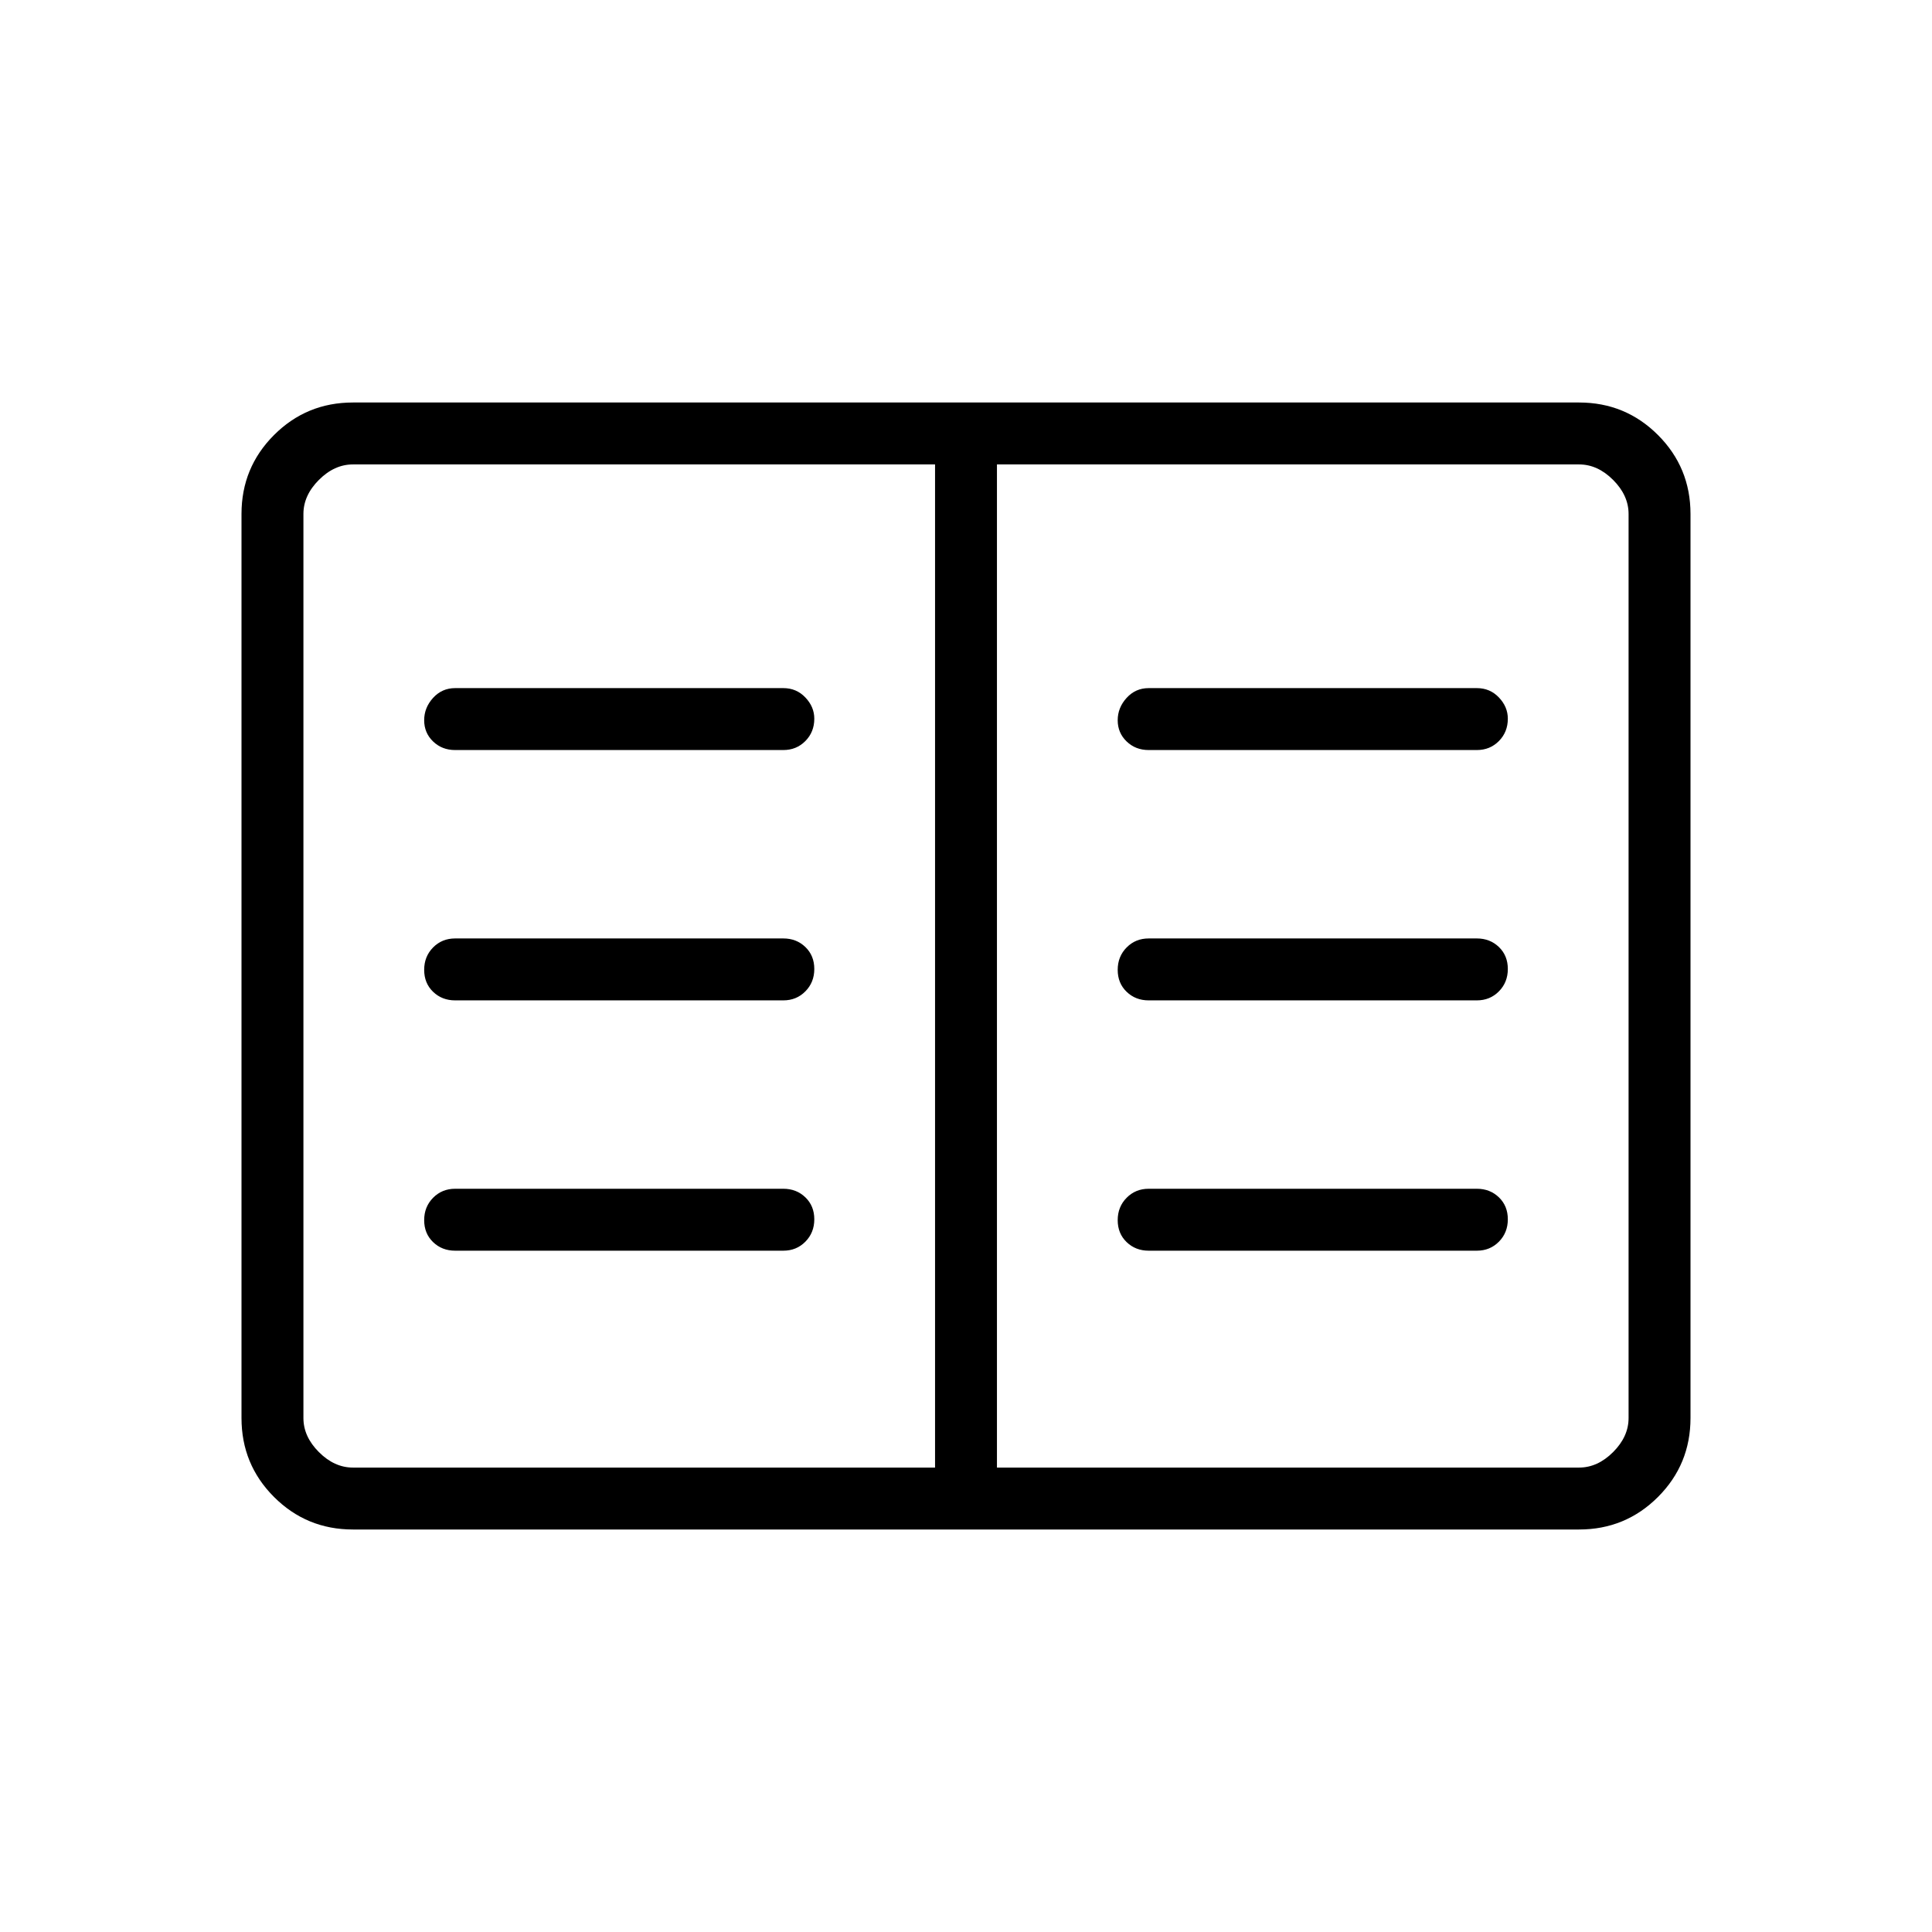 <svg xmlns="http://www.w3.org/2000/svg" height="48" viewBox="0 -960 960 960" width="48"><path d="M175.38-200q-23.05 0-39.22-16.16Q120-232.33 120-255.38v-449.24q0-23.05 16.16-39.22Q152.33-760 175.38-760h609.24q23.05 0 39.22 16.16Q840-727.67 840-704.62v449.24q0 23.05-16.16 39.22Q807.67-200 784.62-200H175.38Zm0-30.77h289.24v-498.46H175.38q-9.23 0-16.92 7.69-7.69 7.69-7.69 16.92v449.24q0 9.23 7.69 16.92 7.69 7.69 16.92 7.69Zm320 0h289.24q9.23 0 16.92-7.69 7.69-7.69 7.69-16.92v-449.24q0-9.23-7.69-16.92-7.69-7.69-16.92-7.69H495.38v498.46ZM226.15-338.54h163.08q6.54 0 10.96-4.48 4.43-4.49 4.43-11.12 0-6.63-4.43-10.9-4.42-4.27-10.96-4.27H226.15q-6.53 0-10.96 4.49-4.42 4.48-4.42 11.11 0 6.63 4.42 10.9 4.43 4.27 10.96 4.27Zm0-124.38h163.08q6.54 0 10.96-4.49 4.43-4.48 4.43-11.11 0-6.63-4.43-10.9-4.42-4.27-10.96-4.27H226.15q-6.53 0-10.96 4.48-4.42 4.49-4.42 11.12 0 6.63 4.42 10.9 4.43 4.27 10.96 4.27Zm0-124.39h163.08q6.54 0 10.96-4.48 4.43-4.48 4.43-11.1 0-5.88-4.43-10.53-4.42-4.66-10.96-4.66H226.15q-6.53 0-10.96 4.86-4.42 4.86-4.42 11.11 0 6.26 4.42 10.53 4.43 4.27 10.96 4.27Zm344.62 248.77h163.08q6.53 0 10.96-4.48 4.42-4.49 4.42-11.12 0-6.63-4.42-10.9-4.43-4.27-10.96-4.27H570.77q-6.54 0-10.96 4.49-4.43 4.48-4.43 11.11 0 6.63 4.43 10.9 4.42 4.27 10.96 4.27Zm0-124.38h163.08q6.53 0 10.96-4.49 4.42-4.48 4.42-11.11 0-6.63-4.42-10.9-4.43-4.27-10.96-4.27H570.77q-6.54 0-10.96 4.48-4.43 4.49-4.43 11.12 0 6.63 4.43 10.9 4.42 4.27 10.96 4.27Zm0-124.39h163.08q6.53 0 10.96-4.48 4.42-4.48 4.42-11.1 0-5.88-4.42-10.53-4.43-4.66-10.96-4.66H570.77q-6.54 0-10.96 4.86-4.43 4.86-4.43 11.11 0 6.26 4.43 10.53 4.42 4.27 10.96 4.27ZM464.62-230.77V-729.23v498.46Z"/></svg>